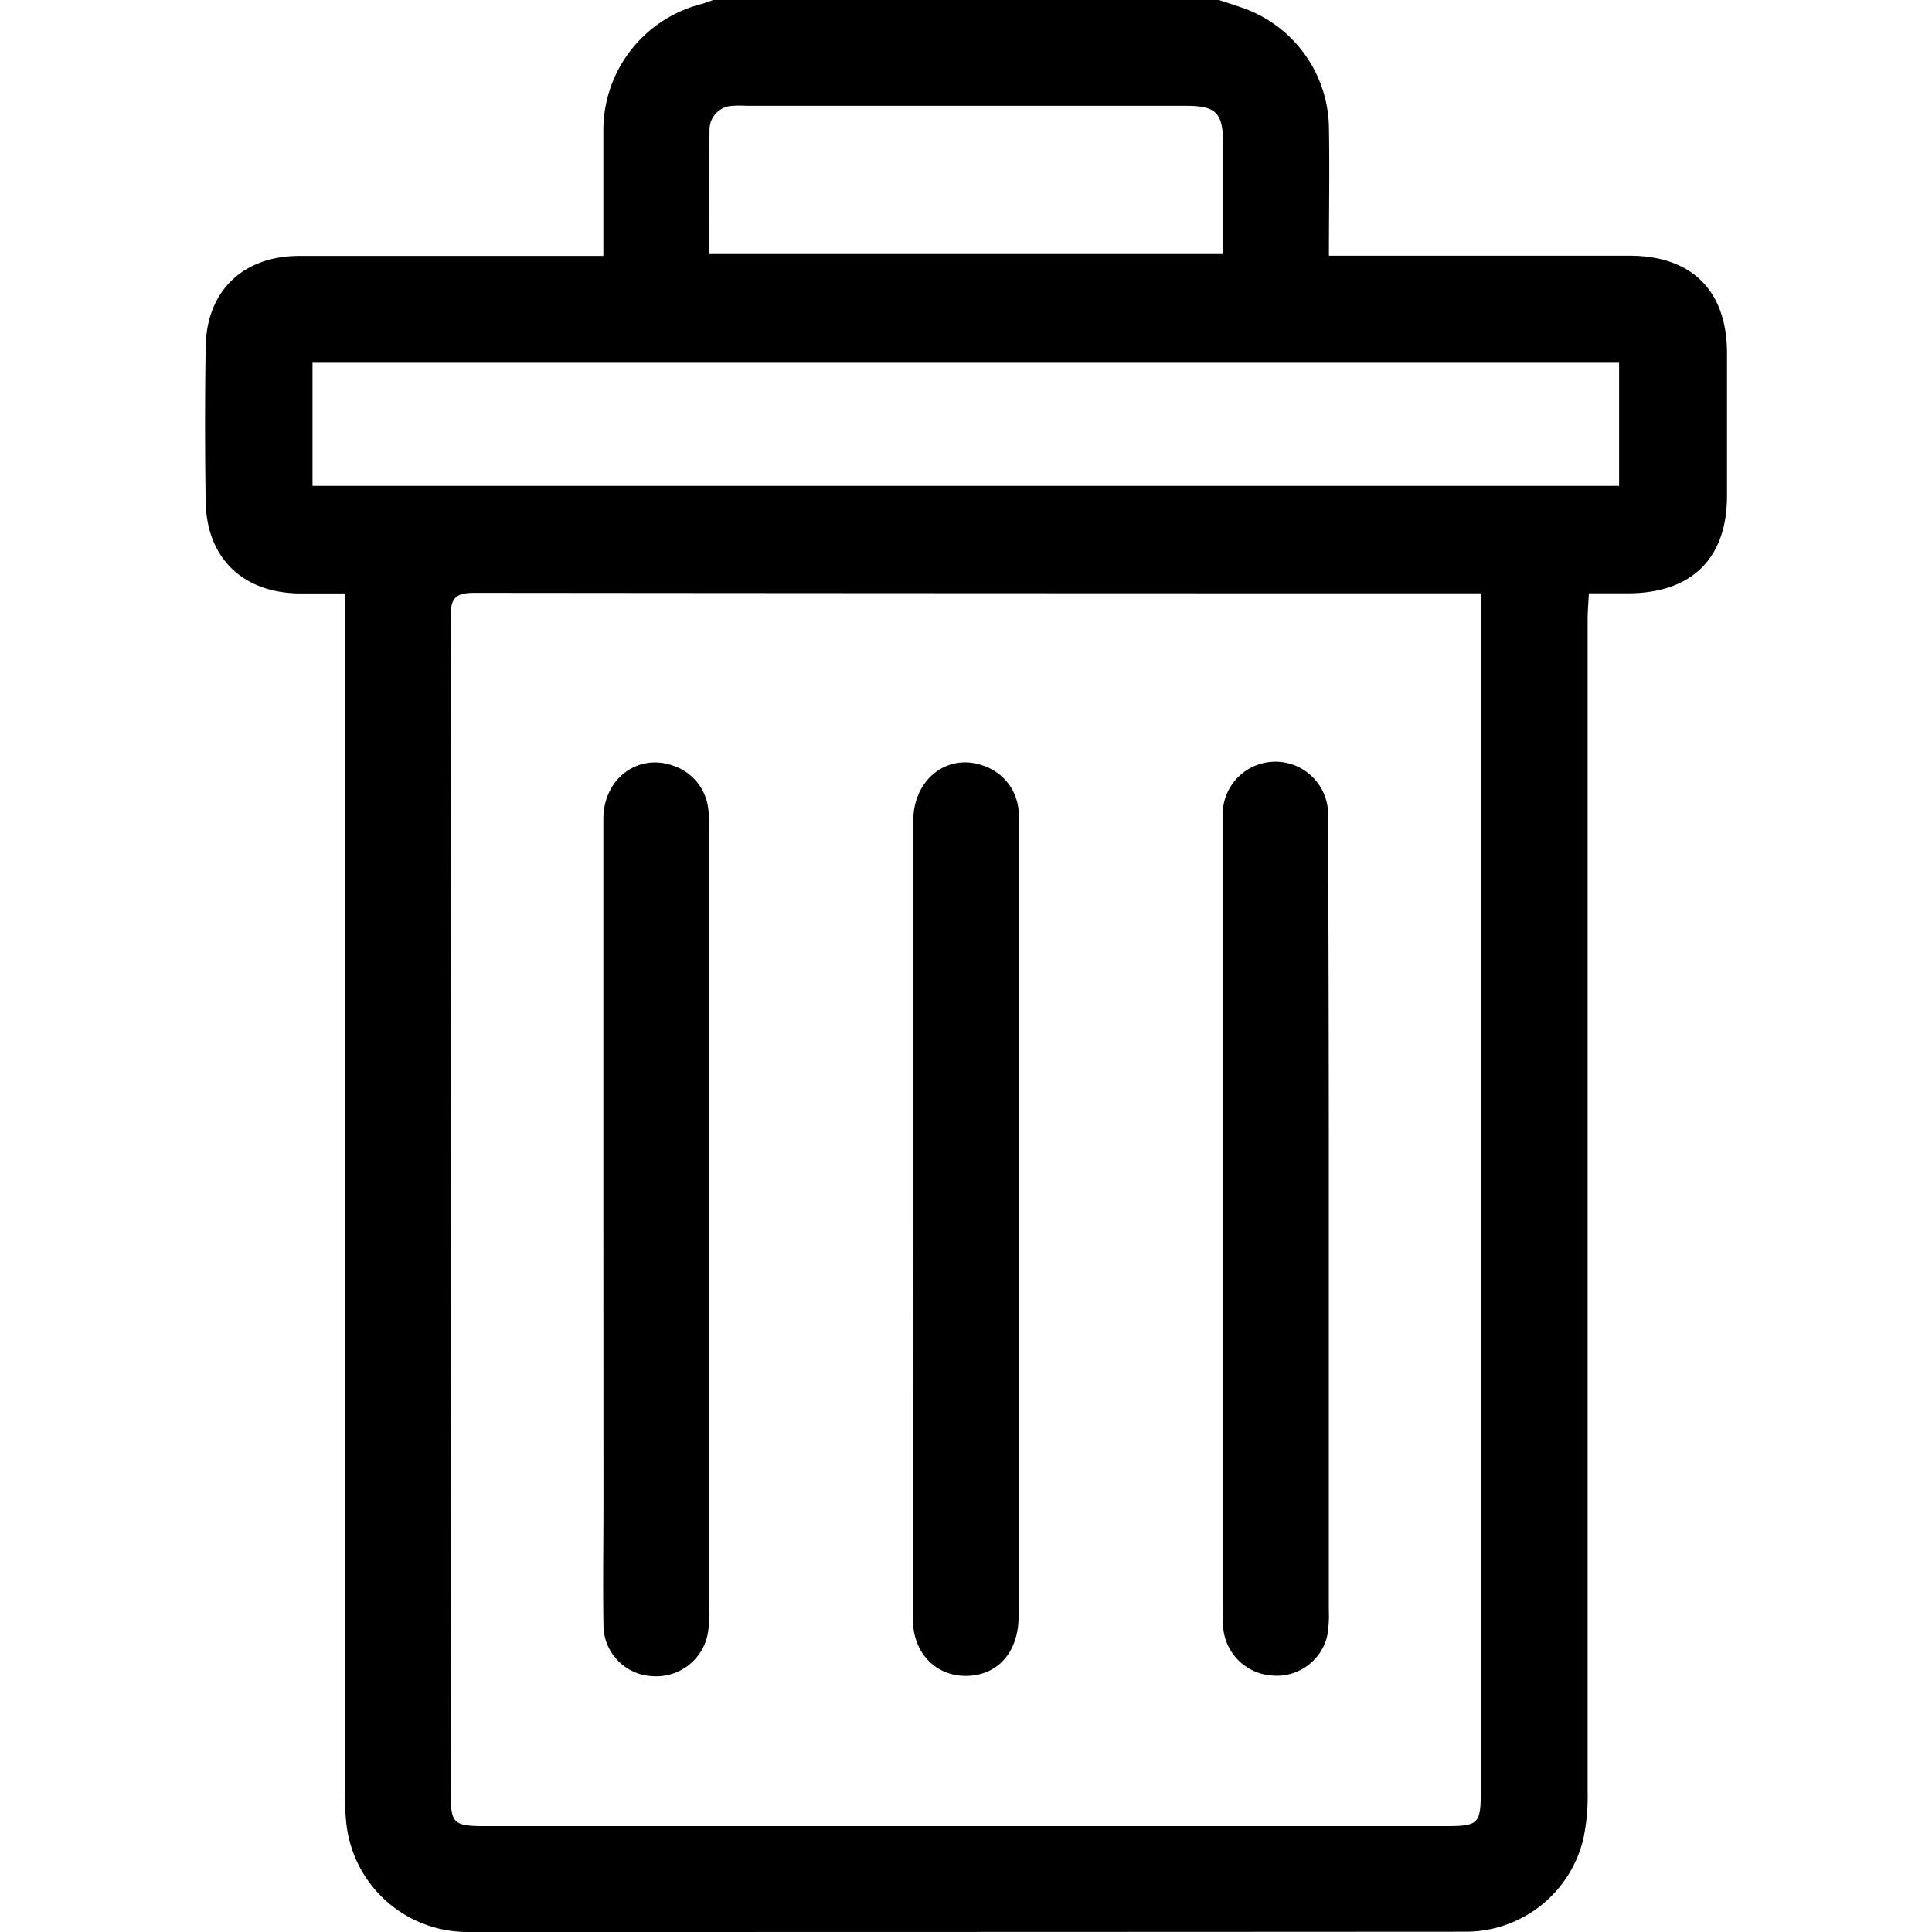 <svg id="Camada_1" data-name="Camada 1" xmlns="http://www.w3.org/2000/svg" viewBox="0 0 200 200"><title>Lixeira</title><path d="M126.19,0c.79.26,1.59.51,2.38.79a13.33,13.33,0,0,1,9,12.3c.08,4.36,0,8.71,0,13.38h31.11c6.43,0,10.06,3.59,10.1,10,0,5,0,9.9,0,14.84,0,6.51-3.65,10.08-10.22,10.11h-4.08c-.05,1-.13,1.91-.13,2.79q0,60.62,0,121.25a21.12,21.12,0,0,1-.43,4.84,12.51,12.51,0,0,1-12.2,9.67Q100,200,48.36,200a12.6,12.6,0,0,1-12.54-11.59c-.11-1.1-.11-2.21-.11-3.31q0-60.33,0-120.67v-3c-1.72,0-3.26,0-4.8,0-5.83-.1-9.53-3.71-9.62-9.52q-.12-8,0-16c.09-5.79,3.85-9.4,9.68-9.42,9.7,0,19.4,0,29.1,0h2.39V20.9c0-2.54,0-5.07,0-7.61A13.48,13.48,0,0,1,72.56.43C73,.31,73.41.14,73.84,0Zm27.14,61.42h-2.49q-50.86,0-101.73-.05c-2,0-2.46.57-2.46,2.5q.09,60.83,0,121.63c0,3.28.27,3.54,3.57,3.54h99.39c3.45,0,3.68-.22,3.68-3.61v-124ZM32.35,50.3H167.61V37.55H32.35Zm41.08-24h53.18V14.86c0-3.19-.71-3.91-3.87-3.91H77.26a10.42,10.42,0,0,0-1.37,0,2.47,2.47,0,0,0-2.44,2.55C73.4,17.74,73.43,22,73.43,26.32Z"/><path d="M62.46,126.15c0-13.79,0-27.58,0-41.37,0-4.22,3.65-6.89,7.36-5.47a5.34,5.34,0,0,1,3.51,4.54,12.67,12.67,0,0,1,.07,2v80.79a15.82,15.82,0,0,1-.06,1.95,5.42,5.42,0,0,1-5.75,4.93,5.3,5.3,0,0,1-5.12-5.36c-.07-4.16,0-8.33,0-12.49Z"/><path d="M137.56,126.15q0,20.29,0,40.59a11.67,11.67,0,0,1-.19,2.71,5.37,5.37,0,0,1-5.72,4,5.43,5.43,0,0,1-5-4.72,16.59,16.59,0,0,1-.08-2.34V86c0-.59,0-1.17,0-1.76a5.46,5.46,0,0,1,10.92.14c0,.65,0,1.3,0,2Q137.57,106.23,137.56,126.15Z"/><path d="M94.54,126.15c0-13.73,0-27.45,0-41.18,0-4.36,3.62-7.11,7.39-5.66a5.36,5.36,0,0,1,3.51,4.54,9.09,9.09,0,0,1,0,1.17q0,41.18,0,82.36c0,3.32-1.82,5.67-4.61,6.05-3.51.49-6.3-2-6.32-5.71,0-7.74,0-15.48,0-23.23Z"/></svg>